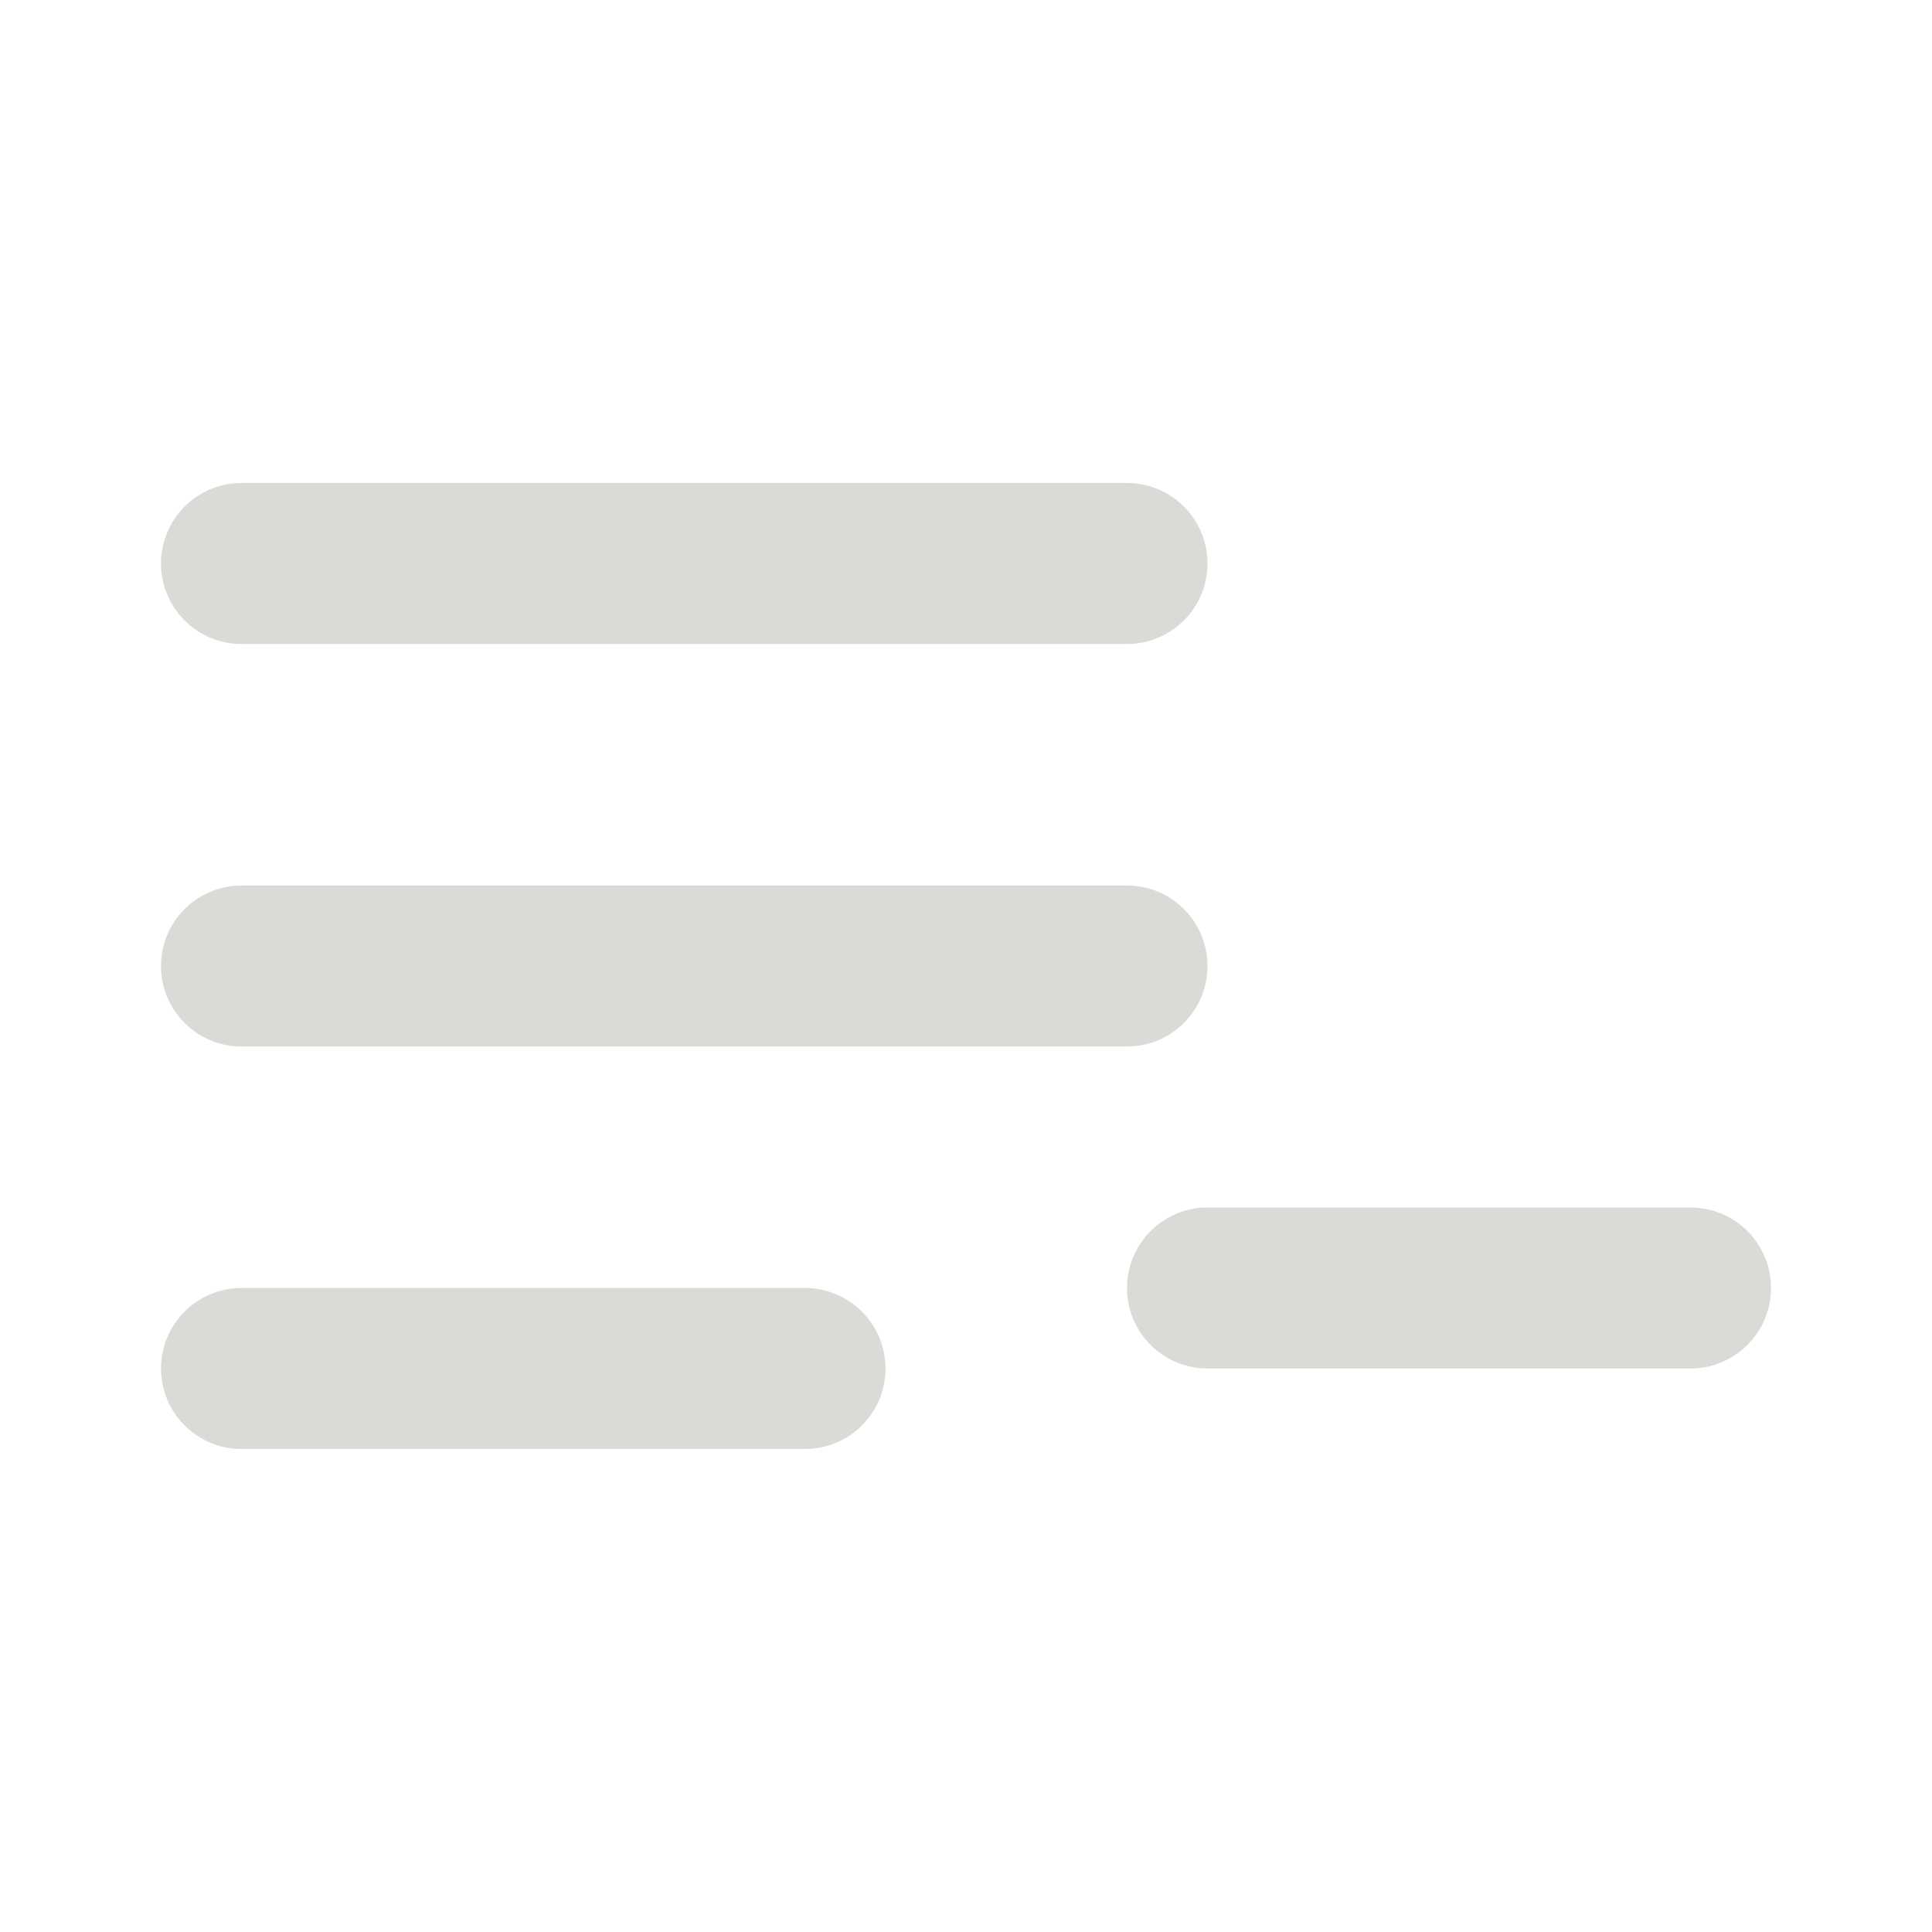 <svg width="24" height="24" viewBox="0 0 24 24" fill="none" xmlns="http://www.w3.org/2000/svg">
<g id="Edit / List_Remove">
<path id="Vector" d="M3 17H10M15 16H21M3 12H14M3 7H14" stroke="#dbdad7" stroke-width="2" stroke-linecap="round" stroke-linejoin="round"/>
</g>
</svg>
